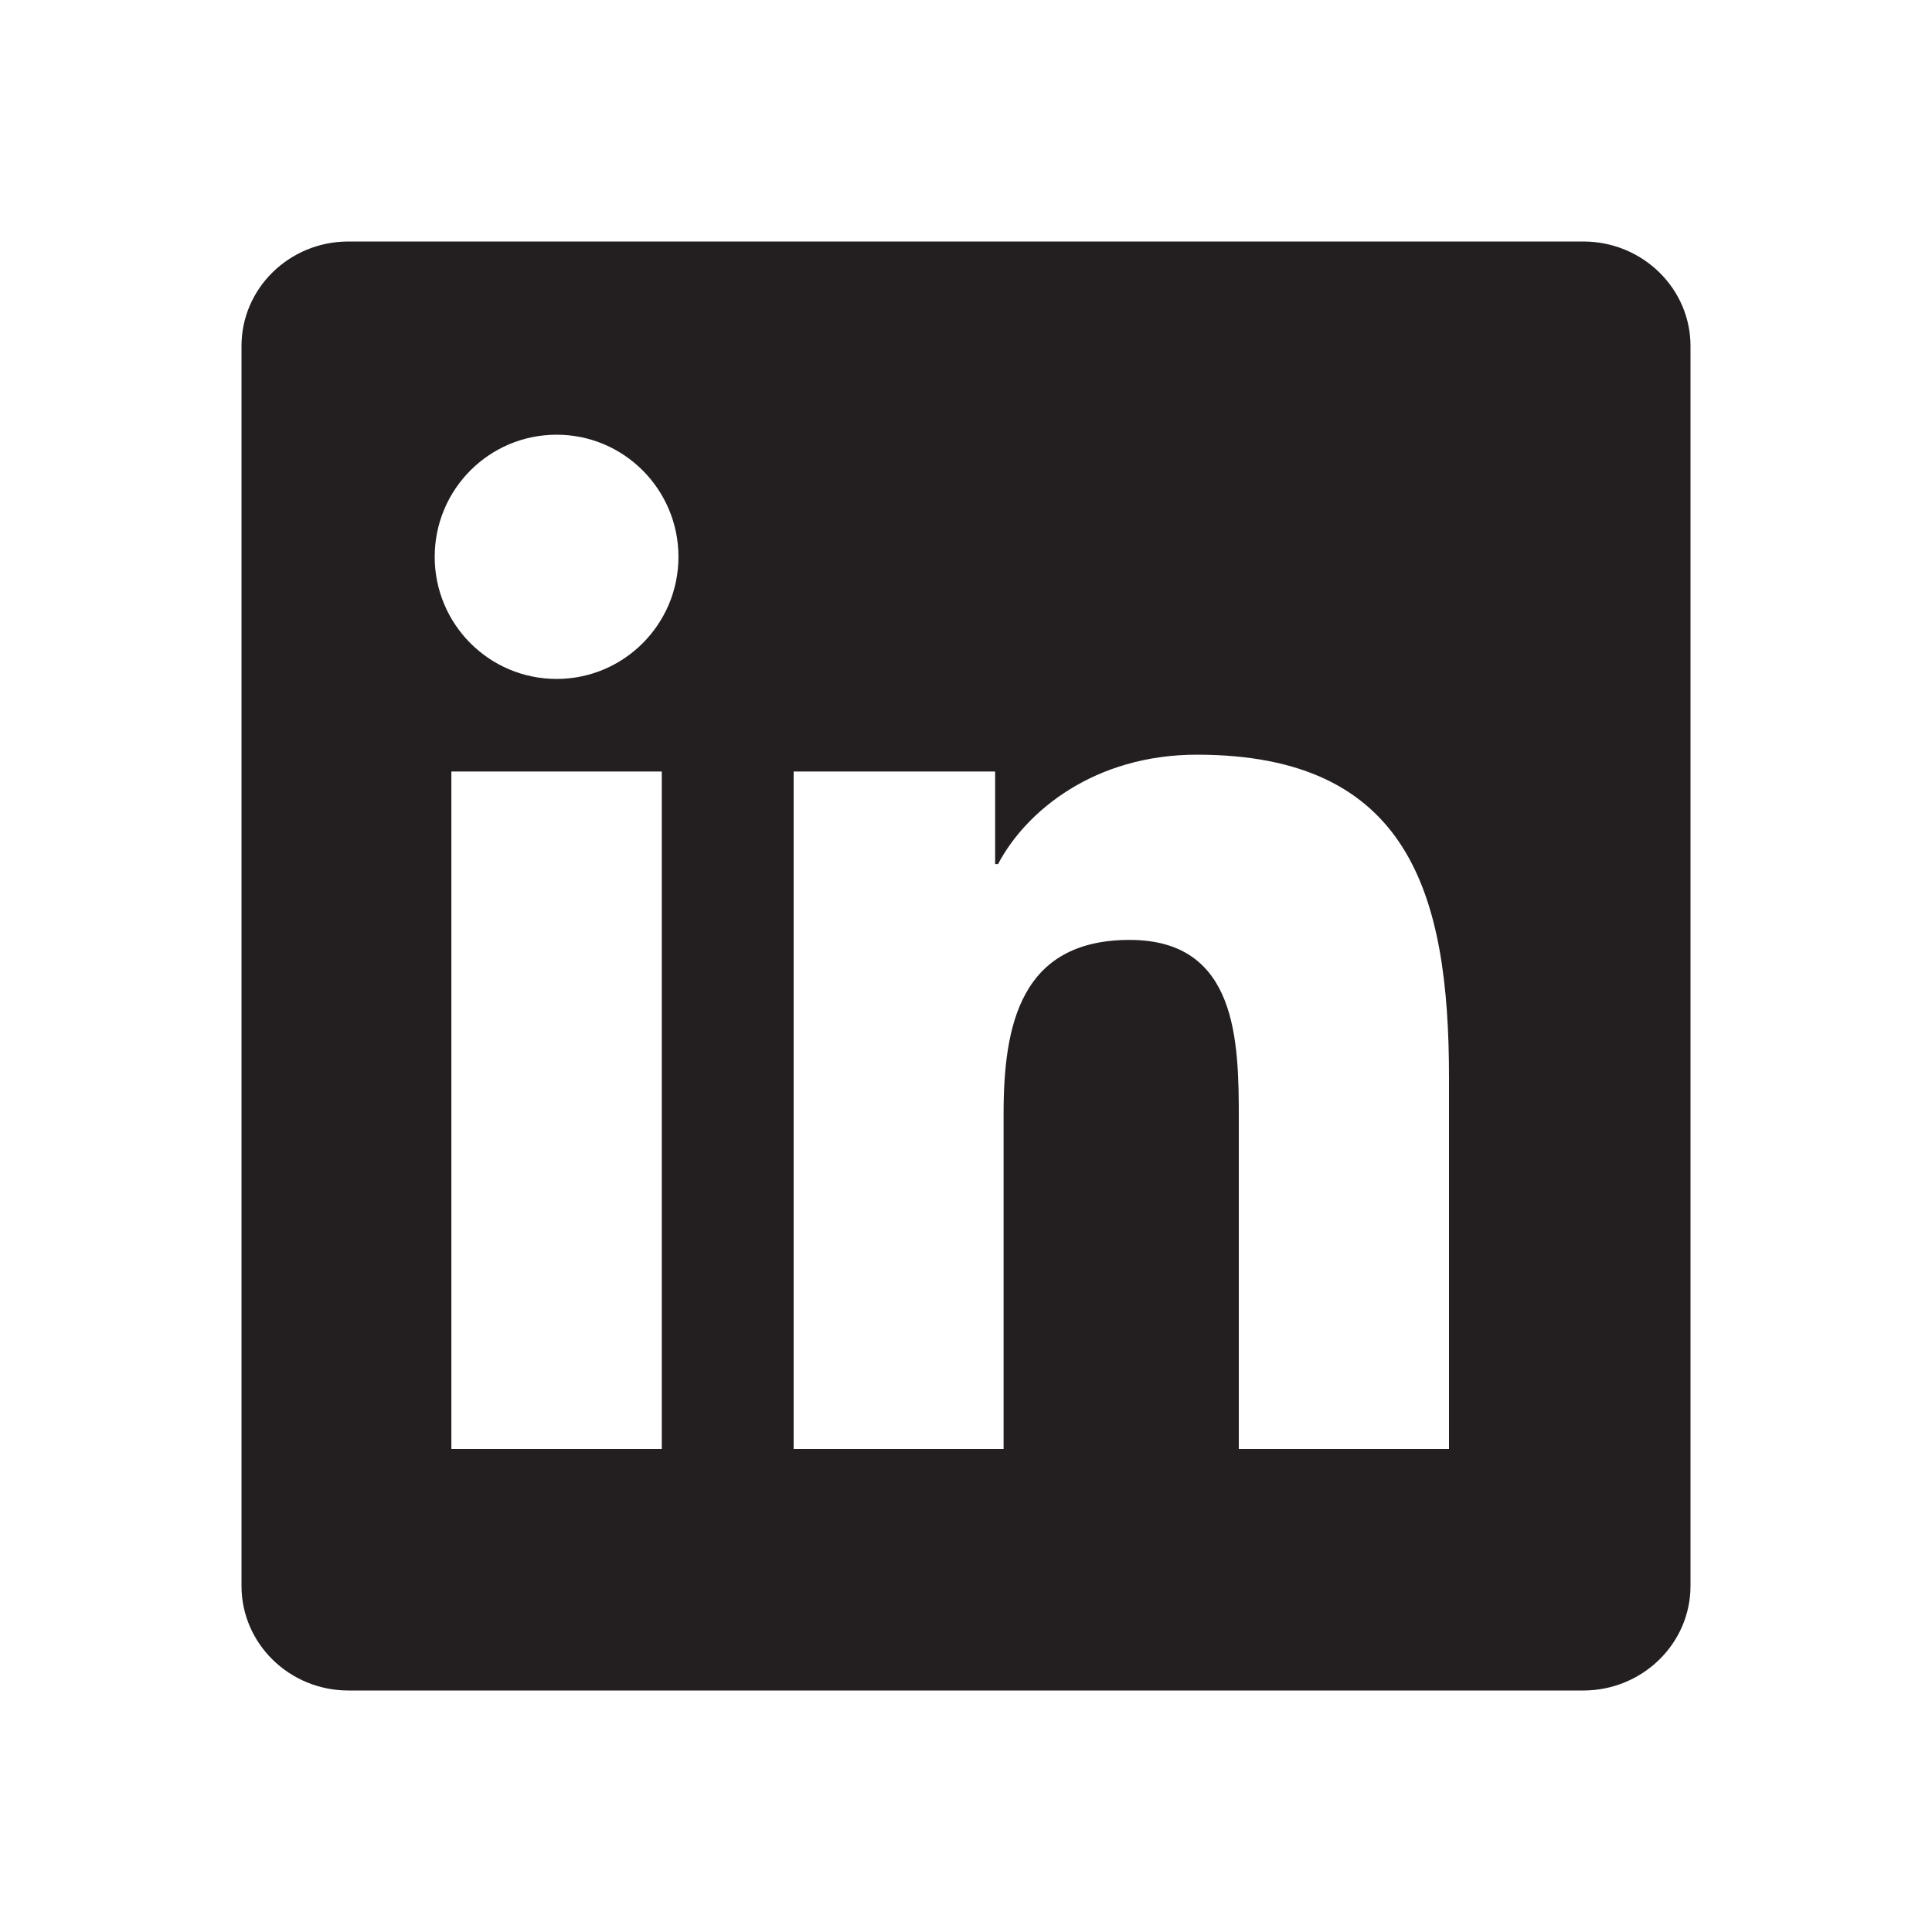 <svg width="24" height="24" viewBox="0 0 24 24" fill="none" xmlns="http://www.w3.org/2000/svg">
<path fill-rule="evenodd" clip-rule="evenodd" d="M4.328 3H19.668C20.402 3 21 3.581 21 4.298V19.701C21 20.418 20.402 21 19.668 21H4.328C3.595 21 3 20.418 3 19.701V4.298C3 3.581 3.595 3 4.328 3ZM6.915 5.4C7.75 5.4 8.428 6.08 8.428 6.917C8.428 7.754 7.75 8.434 6.915 8.434C6.076 8.434 5.4 7.754 5.4 6.917C5.4 6.08 6.076 5.4 6.915 5.4ZM5.607 18H8.221V9.584H5.607V18ZM9.859 9.584H12.362V10.734H12.398C12.746 10.073 13.598 9.375 14.868 9.375C17.512 9.375 18 11.117 18 13.384V18H15.389V13.907C15.389 12.931 15.373 11.676 14.033 11.676C12.674 11.676 12.467 12.739 12.467 13.837V18H9.859V9.584Z" fill="#231F20"/>
</svg>
